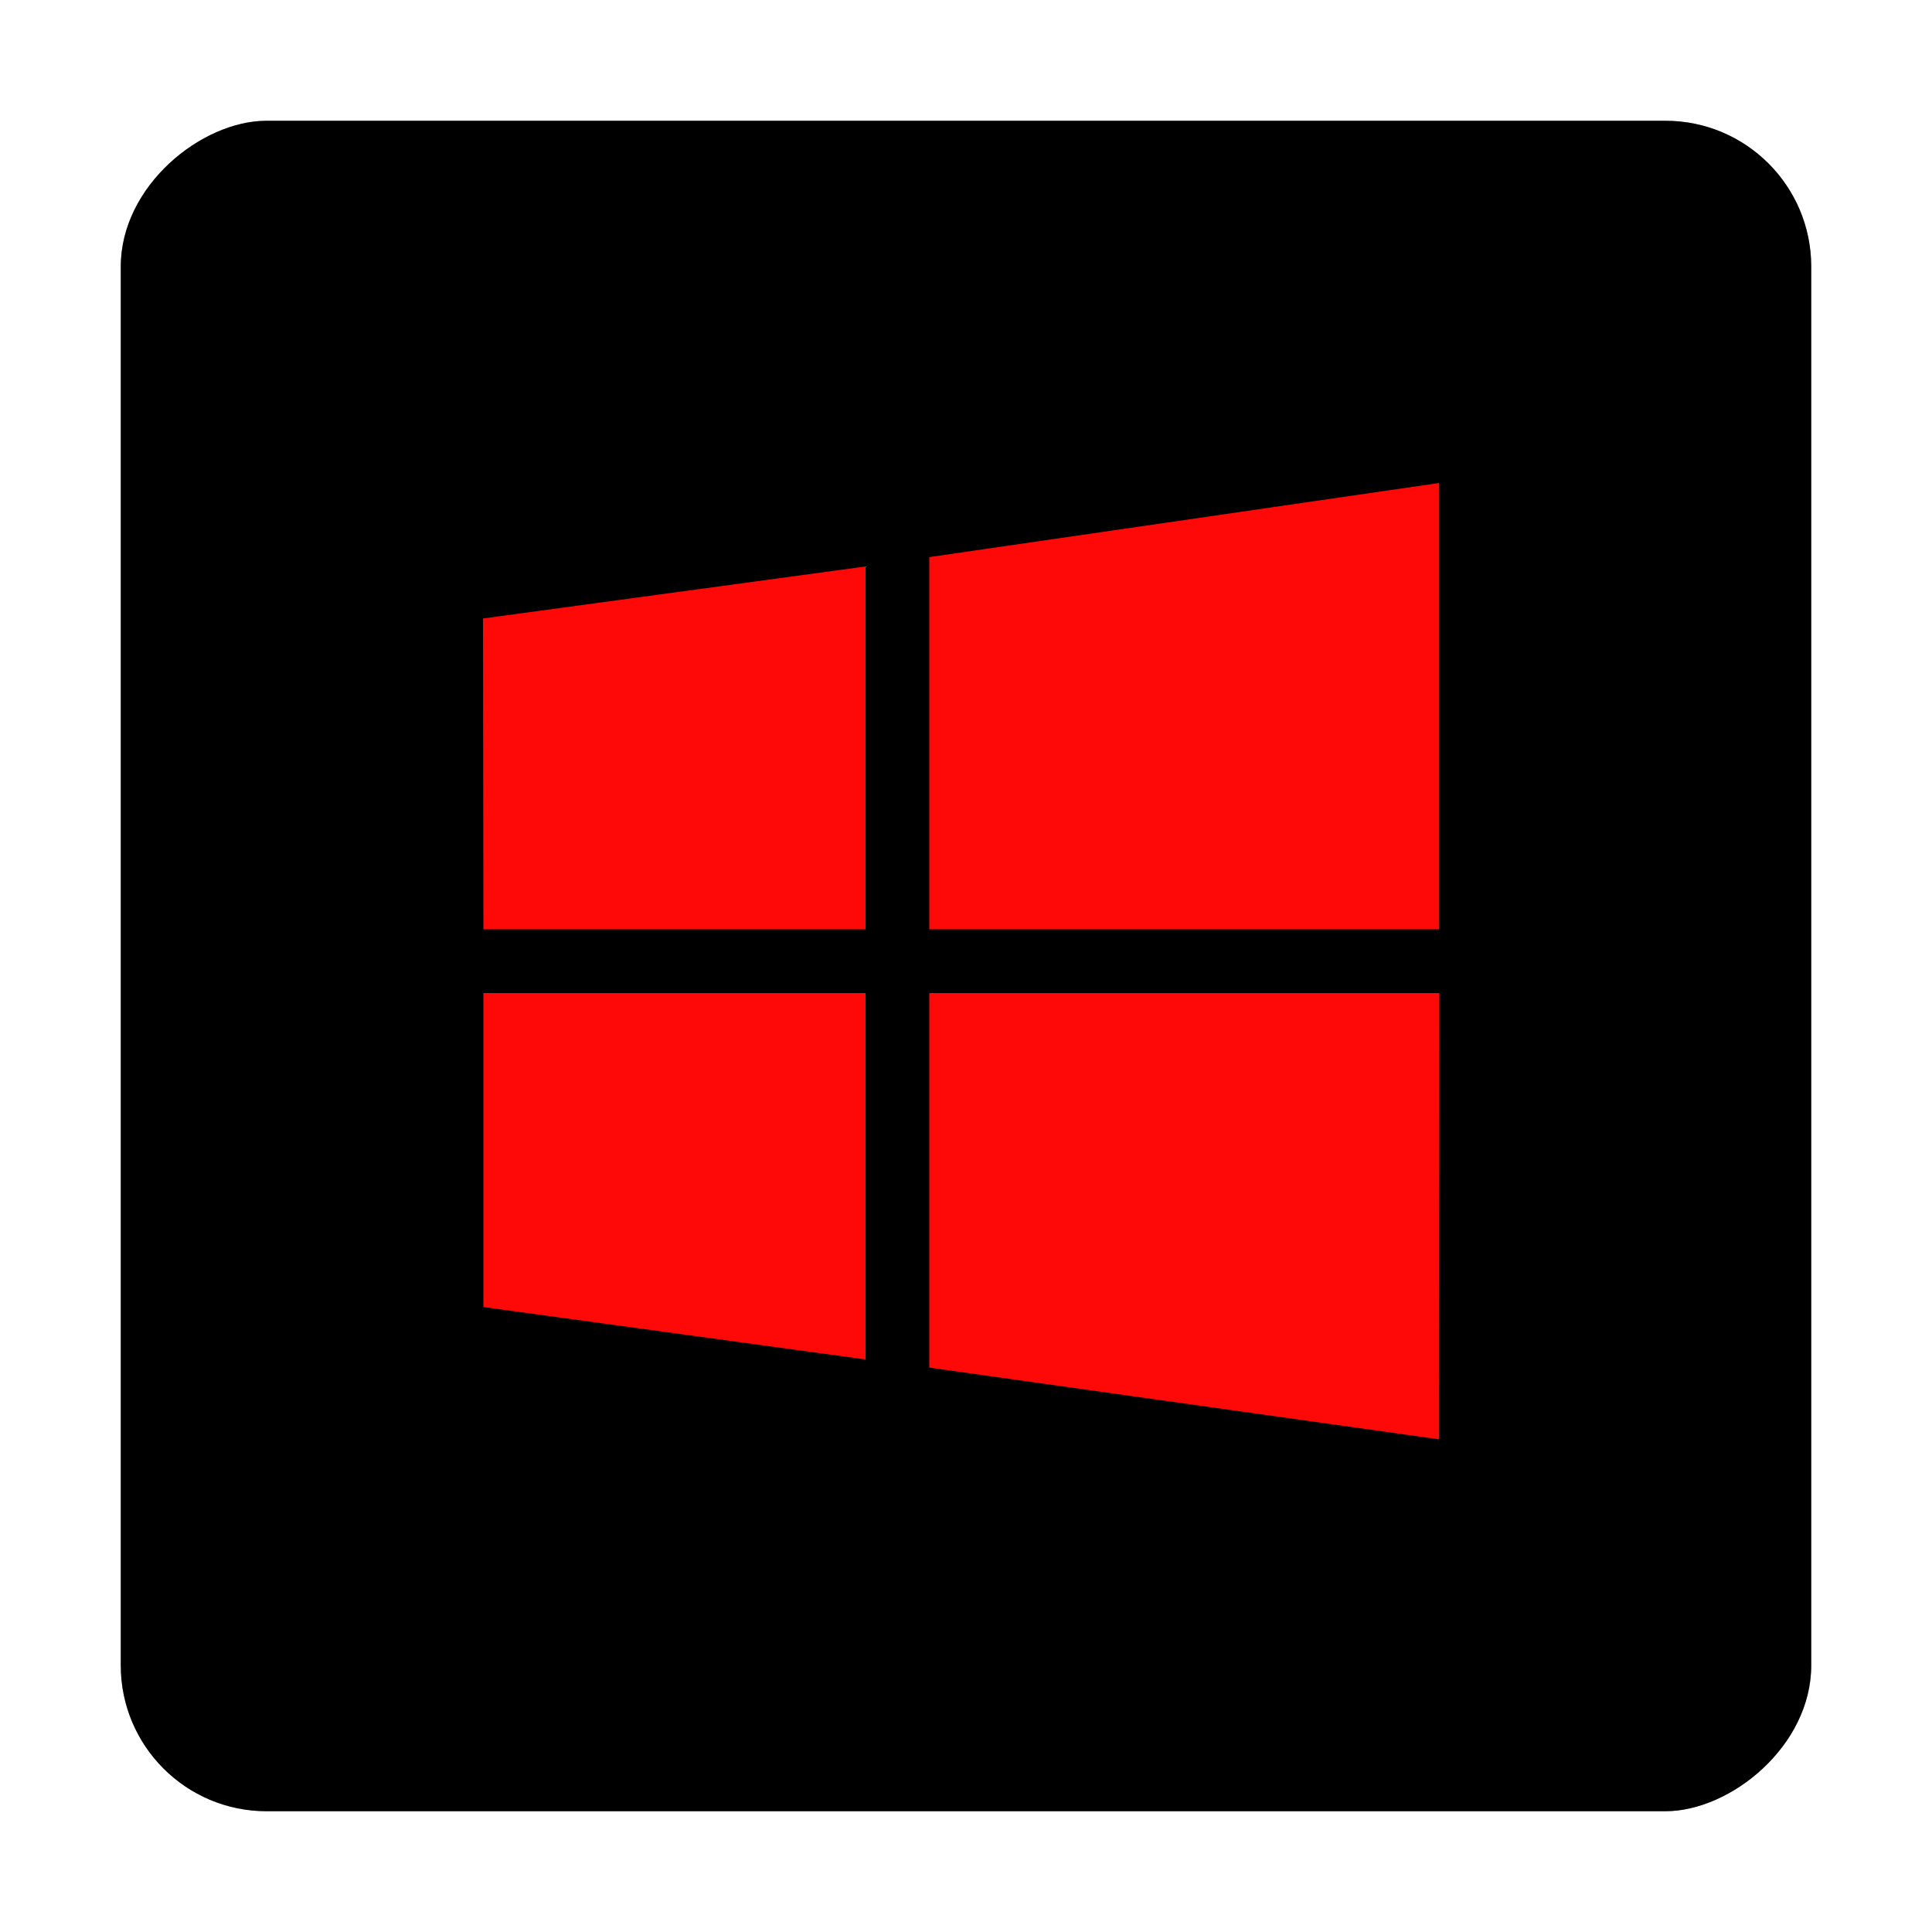 <?xml version="1.0" encoding="UTF-8" standalone="no"?>
<svg
   xmlns:dc="http://purl.org/dc/elements/1.1/"
   xmlns:cc="http://creativecommons.org/ns#"
   xmlns:rdf="http://www.w3.org/1999/02/22-rdf-syntax-ns#"
   xmlns:svg="http://www.w3.org/2000/svg"
   xmlns="http://www.w3.org/2000/svg"
   xmlns:sodipodi="http://sodipodi.sourceforge.net/DTD/sodipodi-0.dtd"
   xmlns:inkscape="http://www.inkscape.org/namespaces/inkscape"
   inkscape:version="1.0 (4035a4fb49, 2020-05-01)"
   sodipodi:docname="wine-uninstaller.svg"
   id="svg6314"
   version="1"
   height="32"
   width="32">
  <defs
     id="defs6318">
    <filter
       inkscape:collect="always"
       style="color-interpolation-filters:sRGB"
       id="filter2544"
       x="-0.108"
       width="1.216"
       y="-0.108"
       height="1.216">
      <feGaussianBlur
         inkscape:collect="always"
         stdDeviation="1.26"
         id="feGaussianBlur2546" />
    </filter>
  </defs>
  <sodipodi:namedview
     inkscape:document-rotation="0"
     inkscape:current-layer="svg6314"
     inkscape:window-maximized="1"
     inkscape:window-y="0"
     inkscape:window-x="0"
     inkscape:cy="11.63247"
     inkscape:cx="1.2496988"
     inkscape:zoom="13.906433"
     showgrid="false"
     id="namedview6316"
     inkscape:window-height="1001"
     inkscape:window-width="1920"
     inkscape:pageshadow="2"
     inkscape:pageopacity="0"
     guidetolerance="10"
     gridtolerance="10"
     objecttolerance="10"
     borderopacity="1"
     bordercolor="#666666"
     pagecolor="#ffffff" />
  <rect
     ry="2.416"
     rx="2.416"
     transform="rotate(-90)"
     y="2"
     x="-30"
     height="28"
     width="28"
     id="rect818-6"
     style="opacity:0.5;fill:#000000;fill-opacity:1;stroke:none;stroke-width:0.511;stroke-miterlimit:4;stroke-dasharray:none;stroke-opacity:1;filter:url(#filter2544)" />
  <rect
     ry="2.416"
     rx="2.416"
     transform="rotate(-90)"
     y="2"
     x="-30"
     height="28"
     width="28"
     id="rect818"
     style="opacity:1;fill:#000000;fill-opacity:1;stroke:none;stroke-width:0.511;stroke-miterlimit:4;stroke-dasharray:none;stroke-opacity:1" />
  <g
     style="fill:#ff0808;fill-opacity:1"
     transform="matrix(0.033,0,0,0.033,8,8)"
     id="g6">
    <g
       style="fill:#ff0808;fill-opacity:1"
       id="g4">
      <path
         style="fill:#ff0808;fill-opacity:1"
         inkscape:connector-curvature="0"
         id="path2"
         d="M 0.2,224 0,68 192,41.9 V 224 Z M 224,37.2 479.9,0 V 224 H 224 Z M 480,256 479.9,480 224,444 V 256 Z M 192,439.9 0.2,413.6 V 256 H 192 Z" />
    </g>
  </g>
</svg>
